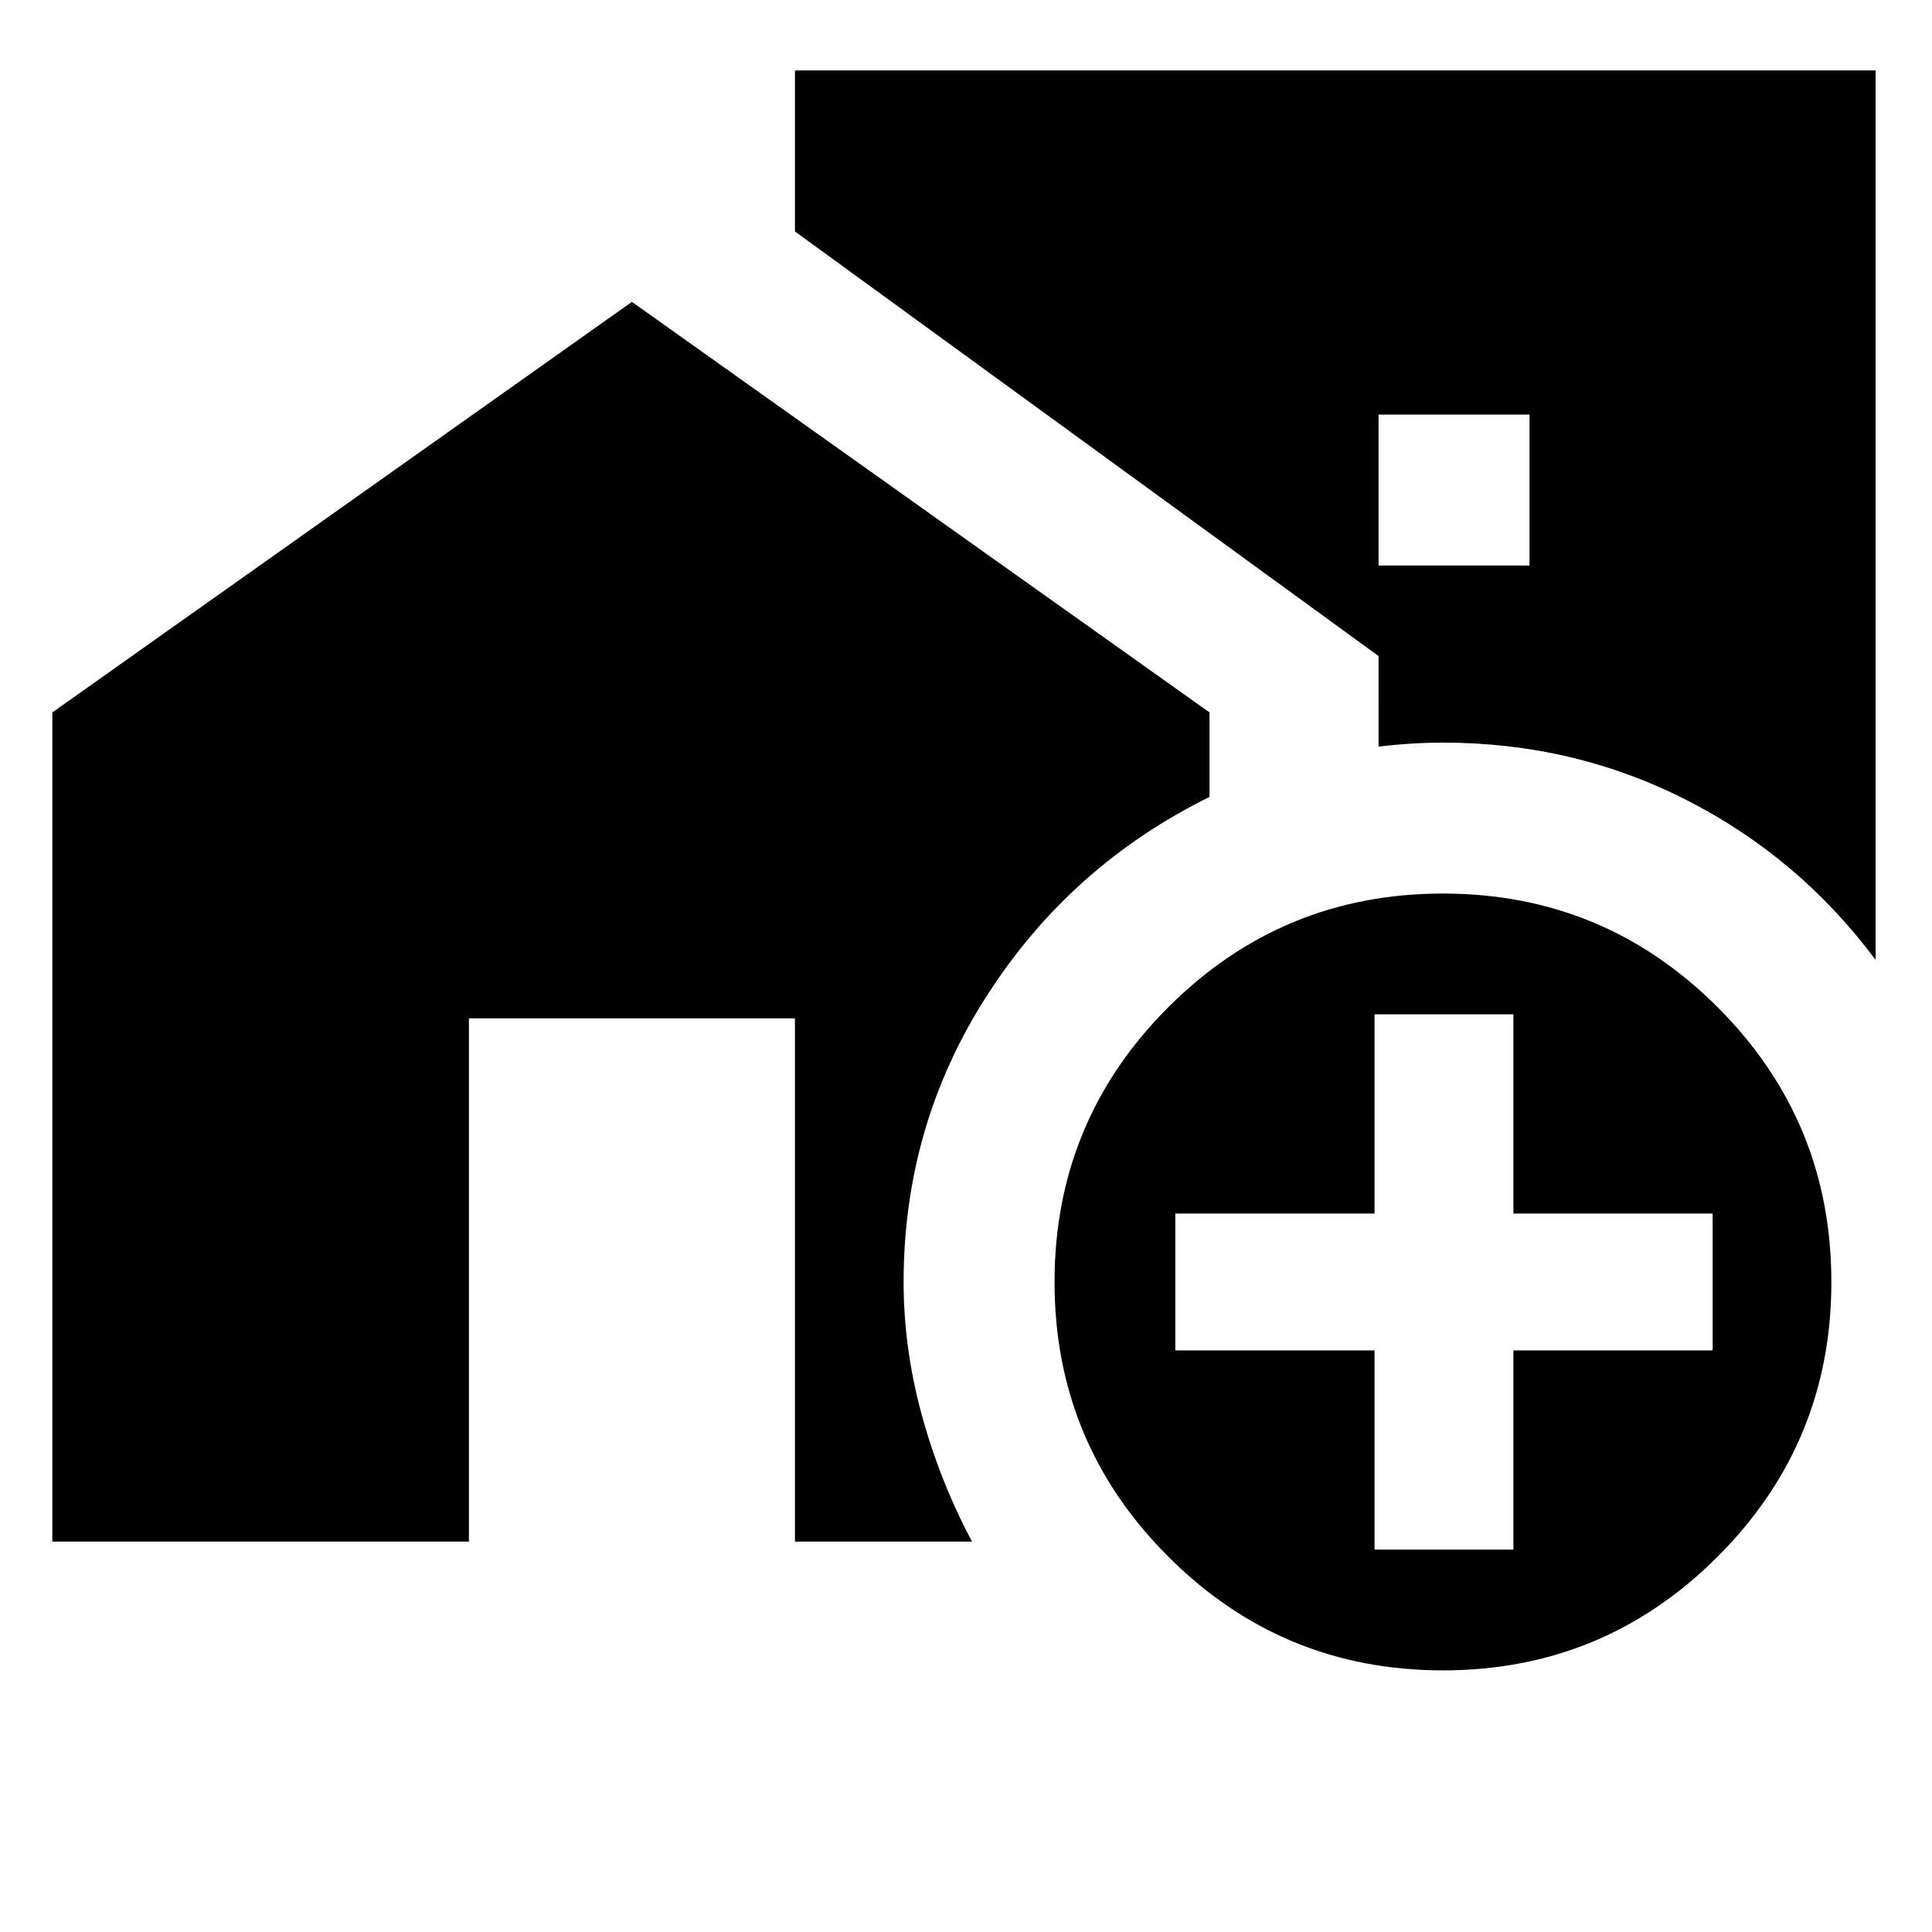 <svg xmlns="http://www.w3.org/2000/svg" height="24" width="24"><path d="M23.3.875v11.05q-.95-1.275-2.35-1.987-1.4-.713-3.025-.713-.2 0-.4.013-.2.012-.4.037V8.15l-7.25-5.275v-2Zm-6.175 6.15H19V5.15h-1.875Zm.8 13.725q-2 0-3.412-1.413-1.413-1.412-1.413-3.412t1.413-3.413q1.412-1.412 3.412-1.412t3.412 1.412q1.413 1.413 1.413 3.413 0 2-1.413 3.412-1.412 1.413-3.412 1.413Zm-.85-1.5H18.8v-2.475h2.475v-1.7H18.8V12.6h-1.725v2.475H14.6v1.7h2.475ZM.65 19.15V8.85l7.2-5.1 7.175 5.1V9.9q-1.725.85-2.762 2.463-1.038 1.612-1.038 3.562 0 .825.225 1.65t.625 1.575h-2.2v-6.5h-4.05v6.5Z"/></svg>